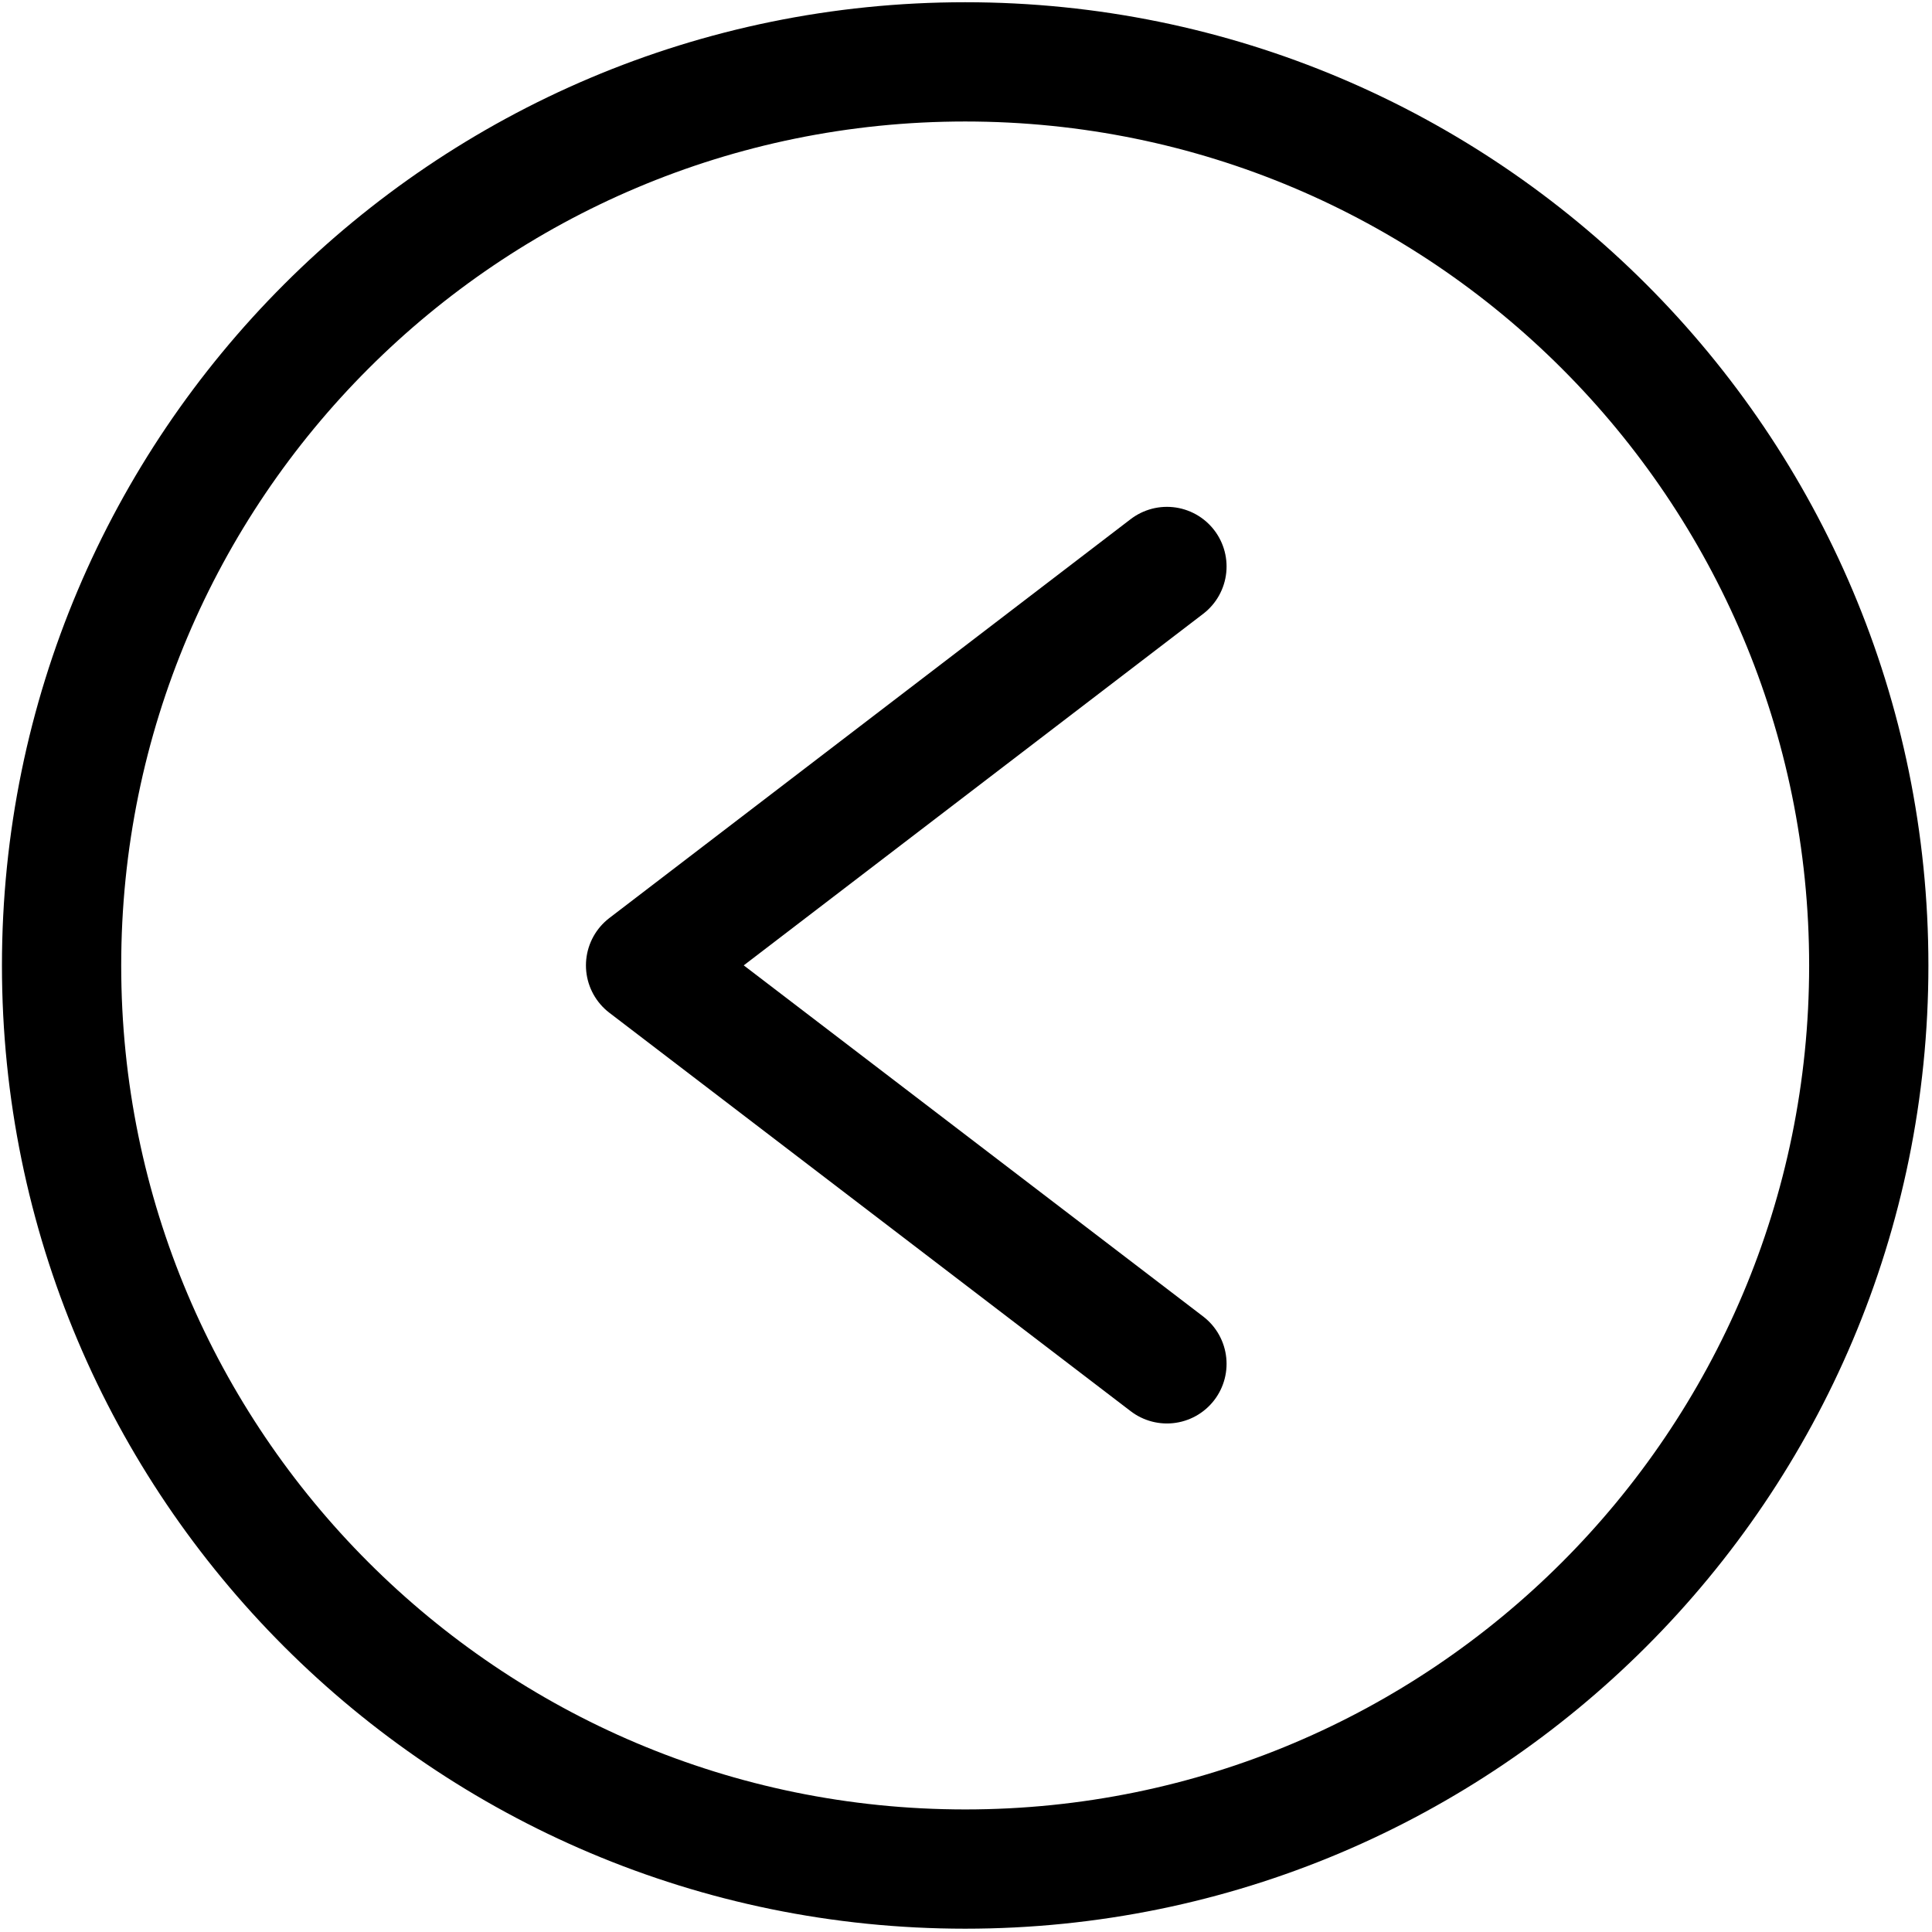 <?xml version="1.0" encoding="utf-8"?>
<!-- Generator: Adobe Illustrator 16.0.0, SVG Export Plug-In . SVG Version: 6.00 Build 0)  -->
<!DOCTYPE svg PUBLIC "-//W3C//DTD SVG 1.1//EN" "http://www.w3.org/Graphics/SVG/1.1/DTD/svg11.dtd">
<svg version="1.1" xmlns="http://www.w3.org/2000/svg" xmlns:xlink="http://www.w3.org/1999/xlink" x="0px" y="0px" width="243px"
	 height="243px" viewBox="0 0 243 243" enable-background="new 0 0 243 243" xml:space="preserve">
<g id="Layer_1" display="none">
	<g id="Layer_1_2_" display="inline">
		<g id="Layer_1_1_">
			<g>
				<path d="M121.5,243C54.505,243,0,188.495,0,121.5S54.505,0,121.5,0S243,54.505,243,121.5S188.495,243,121.5,243z M121.5,18
					C64.43,18,18,64.43,18,121.5C18,178.57,64.43,225,121.5,225c57.07,0,103.5-46.43,103.5-103.5C225,64.43,178.57,18,121.5,18z"/>
			</g>
		</g>
		<g id="Layer_2">
		</g>
	</g>
	<g id="Layer_2_1_" display="inline">
		<g id="Layer_3_2_">
			<path d="M170.268,83.412c-17.787,0-45.289,24.003-53.039,31.11c-0.503,0.299-0.977,0.644-1.414,1.052
				c-14.305,13.359-34.845,27.777-43.081,27.777c-12.046,0-21.847-9.801-21.847-21.847s9.8-21.849,21.847-21.849
				c1.822,0,9.081,0.987,26.084,13.686c1.415,1.059,4.556,3.39,4.556,3.39l12.738-10.572c0,0-5.829-4.529-7.569-5.826
				c-15.24-11.387-26.954-16.912-35.808-16.912c-20.999,0-38.083,17.083-38.083,38.084c0,20.998,17.084,38.082,38.083,38.082
				c17.763,0,45.281-24.002,53.039-31.104c0.502-0.301,0.978-0.649,1.414-1.053c14.297-13.358,34.832-27.782,43.08-27.782
				c12.045,0,21.845,9.8,21.845,21.85c0,12.047-9.8,21.848-21.845,21.848c-1.801,0-8.961-0.968-25.68-13.381
				c-1.408-1.047-4.648-3.544-4.648-3.544l-12.572,10.435c0,0,3.945,3.479,7.539,6.143c15.244,11.318,26.479,16.588,35.361,16.588
				c21,0,38.082-17.087,38.082-38.092C208.354,100.498,191.268,83.412,170.268,83.412z"/>
		</g>
	</g>
</g>
<g id="Layer_2_2_" display="none">
	<g display="inline">
		<path fill="none" stroke="#FFFFFF" stroke-width="14" stroke-linecap="round" stroke-linejoin="round" stroke-miterlimit="10" d="
			M234.809,121.505c0,62.582-50.727,113.309-113.309,113.309c-62.581,0-113.308-50.727-113.308-113.309
			C8.192,58.928,58.919,8.196,121.5,8.196C184.082,8.196,234.809,58.928,234.809,121.505z"/>
		<g>
			
				<line fill="none" stroke="#FFFFFF" stroke-width="14" stroke-linecap="round" stroke-linejoin="round" stroke-miterlimit="10" x1="180.051" y1="60.425" x2="60.709" y2="179.774"/>
			
				<path fill="none" stroke="#FFFFFF" stroke-width="14" stroke-linecap="round" stroke-linejoin="round" stroke-miterlimit="10" d="
				M76.392,163.841c-11.623-11.623,0.481-47.065,29.348-75.921c14.836-14.847,31.08-25.576,40.931-30.458v36.434"/>
			
				<line fill="none" stroke="#FFFFFF" stroke-width="14" stroke-linecap="round" stroke-linejoin="round" stroke-miterlimit="10" x1="114.13" y1="126.431" x2="161.451" y2="126.431"/>
			
				<path fill="none" stroke="#FFFFFF" stroke-width="14" stroke-linecap="round" stroke-linejoin="round" stroke-miterlimit="10" d="
				M94.424,146.137h52.247c-27.596,25.095-60.272,27.865-70.279,17.85"/>
			
				<path fill="none" stroke="#FFFFFF" stroke-width="14" stroke-linecap="round" stroke-linejoin="round" stroke-miterlimit="10" d="
				M180.155,60.228c8.988,9.001,6.919,26.792-4.376,46.498h-42.038"/>
		</g>
	</g>
</g>
<g id="Layer_3">
	<g>
		<path fill="none" stroke="#000000" stroke-width="15" stroke-linecap="round" stroke-linejoin="round" d="M7.745,121.433
			c0-62.772,50.882-113.652,113.652-113.652c62.782,0,113.651,50.88,113.651,113.652c0,62.771-50.869,113.651-113.651,113.651
			C58.627,235.084,7.745,184.204,7.745,121.433z"/>
		
			<polyline fill="none" stroke="#000000" stroke-width="15" stroke-linecap="round" stroke-linejoin="round" stroke-miterlimit="10" points="
			146.773,71.249 81.198,121.424 146.773,171.539 		"/>
	</g>
</g>
</svg>

